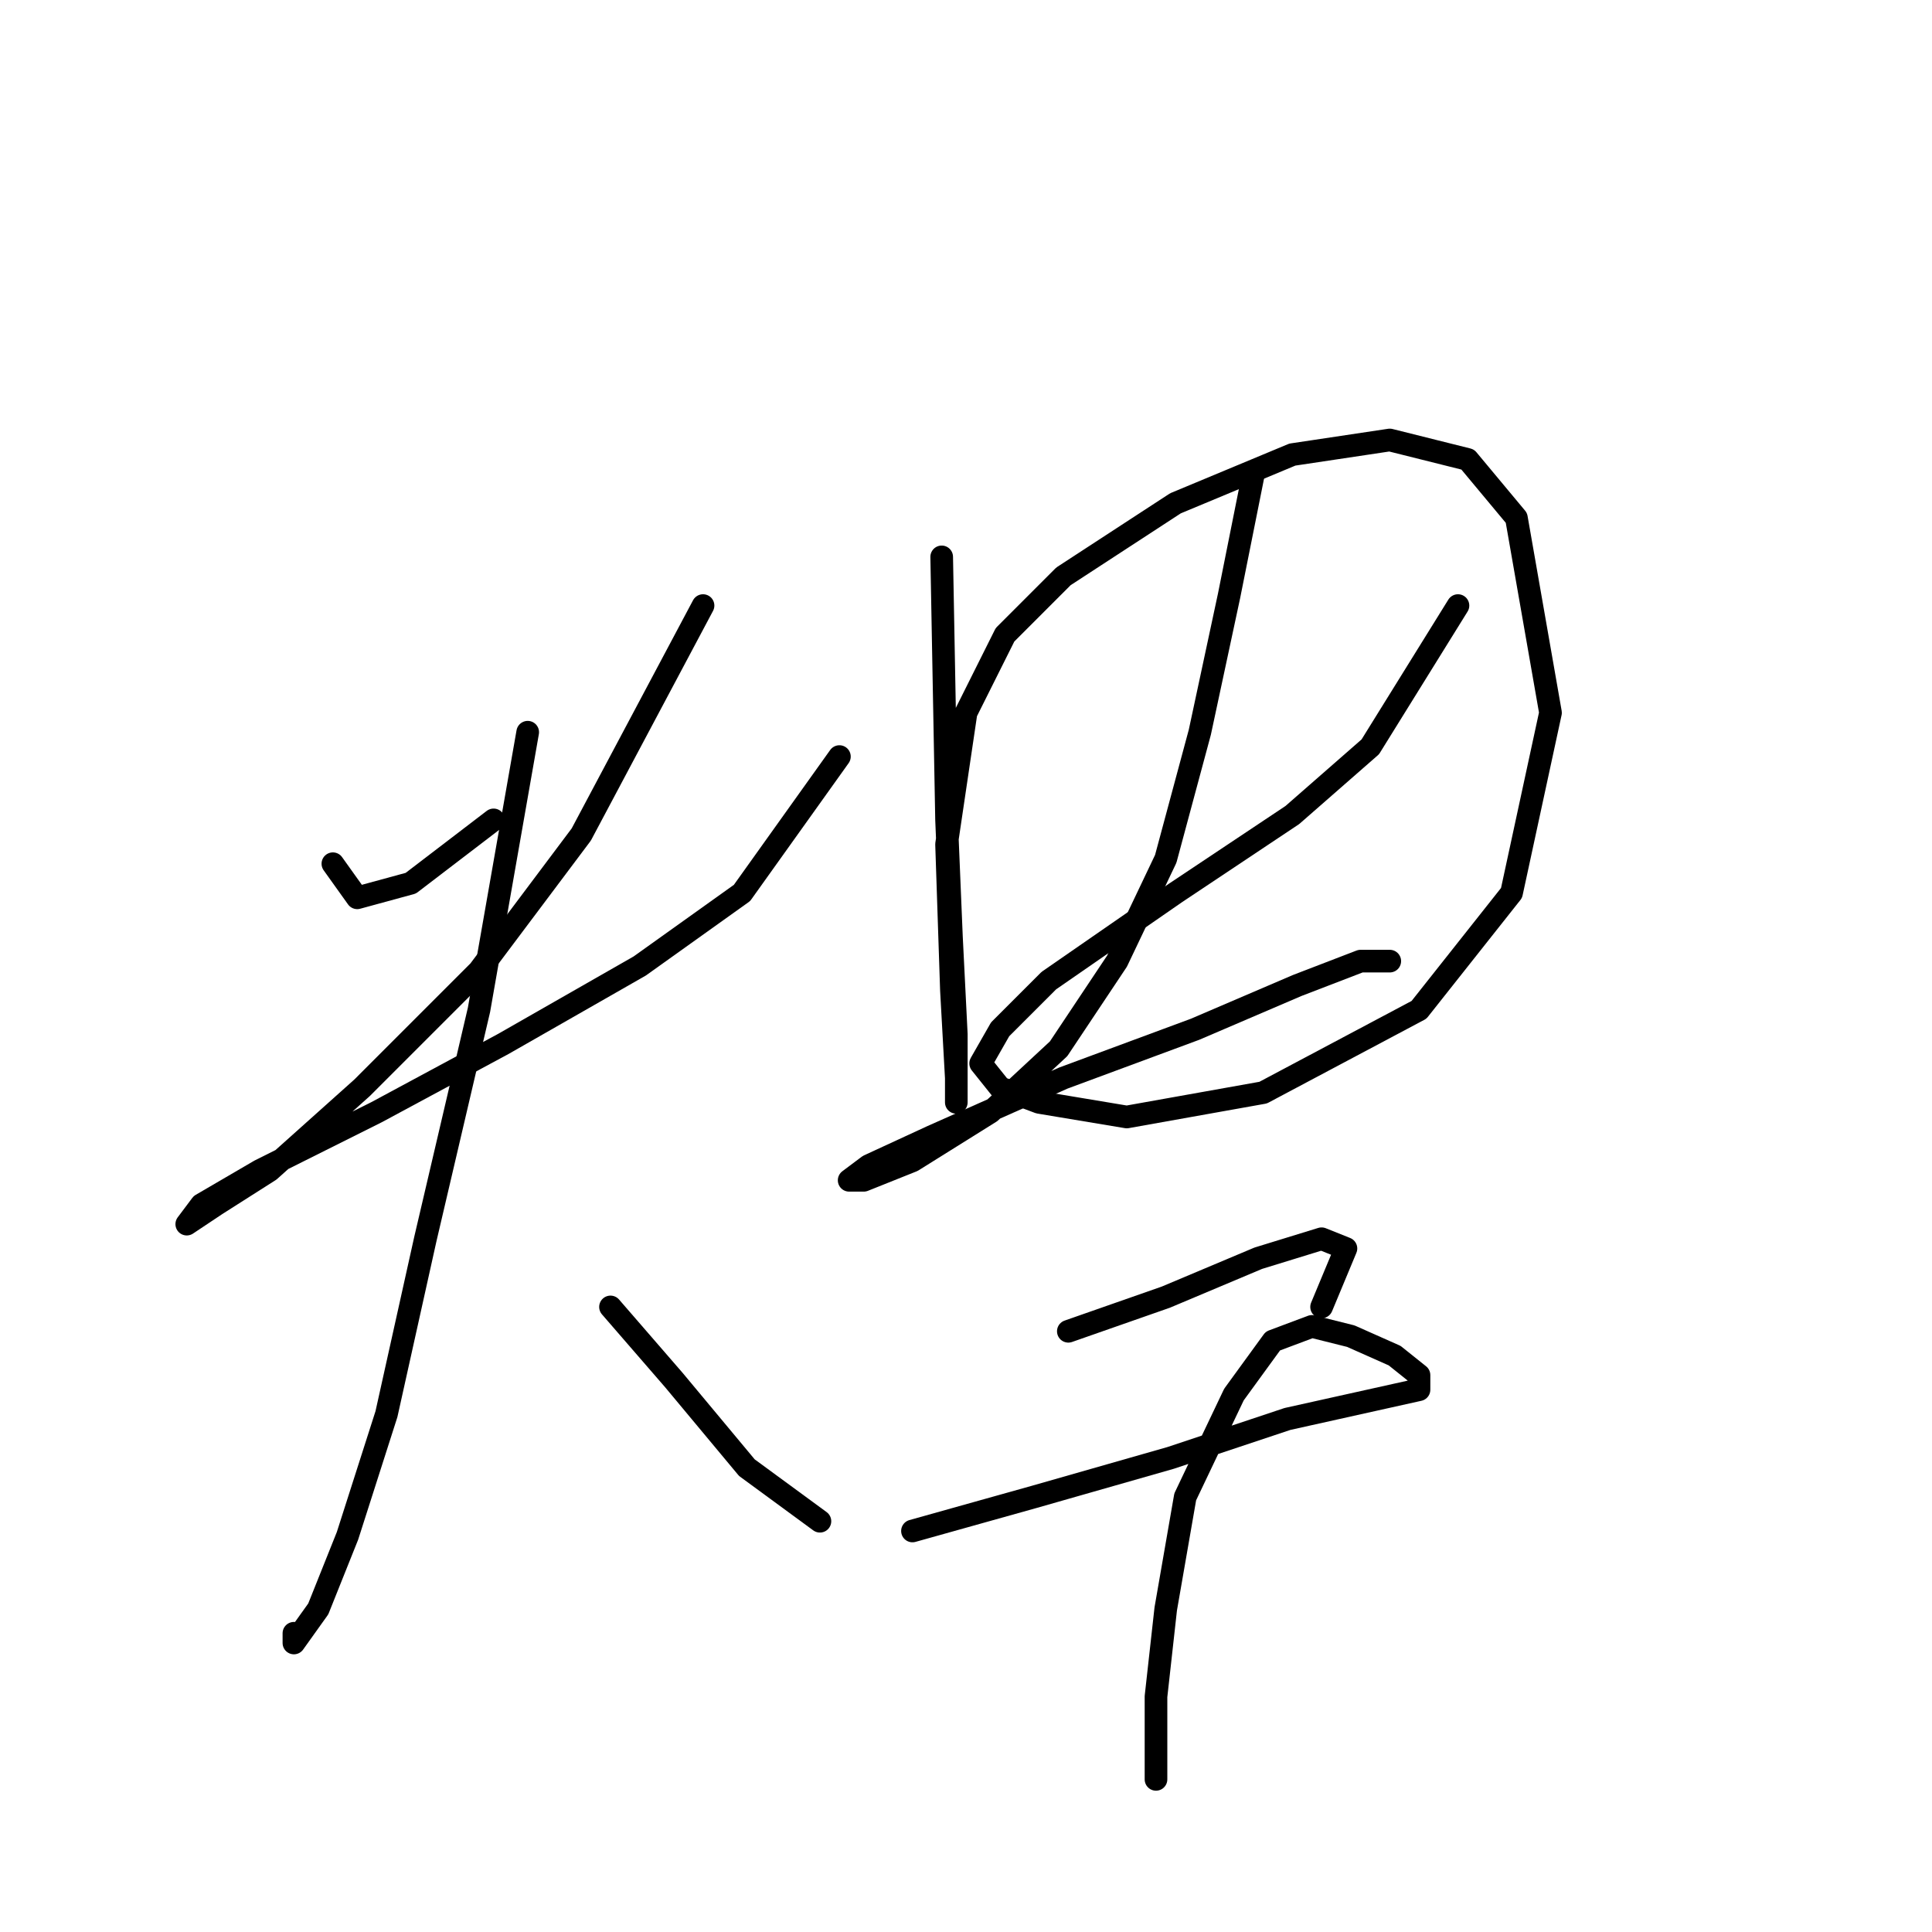 <?xml version="1.0" standalone="no"?>
    <svg width="256" height="256" xmlns="http://www.w3.org/2000/svg" version="1.1">
    <polyline stroke="black" stroke-width="3" stroke-linecap="round" fill="transparent" stroke-linejoin="round" points="44.108 114.447 47.335 118.964 54.434 117.028 65.405 108.639 65.405 108.639 " />
        <polyline stroke="black" stroke-width="3" stroke-linecap="round" fill="transparent" stroke-linejoin="round" points="93.156 80.242 77.022 110.575 63.469 128.645 47.981 144.134 35.719 155.105 28.62 159.623 24.747 162.204 26.683 159.623 34.428 155.105 49.917 147.361 66.696 138.325 84.766 128 98.319 118.319 111.226 100.249 111.226 100.249 " />
        <polyline stroke="black" stroke-width="3" stroke-linecap="round" fill="transparent" stroke-linejoin="round" points="69.923 97.022 63.469 133.808 56.37 164.14 51.207 187.373 46.044 203.507 42.172 213.188 38.945 217.705 38.945 216.415 38.945 216.415 " />
        <polyline stroke="black" stroke-width="3" stroke-linecap="round" fill="transparent" stroke-linejoin="round" points="80.894 173.175 89.284 182.856 98.964 194.472 108.645 201.571 108.645 201.571 " />
        <polyline stroke="black" stroke-width="3" stroke-linecap="round" fill="transparent" stroke-linejoin="round" points="124.779 73.789 125.424 108.639 126.07 124.127 126.715 137.035 126.715 144.134 126.715 146.07 126.715 142.843 126.07 131.226 125.424 111.865 128.006 94.441 133.169 84.115 140.913 76.37 155.757 66.69 171.245 60.236 184.153 58.3 194.479 60.882 200.932 68.626 205.45 94.441 200.287 118.319 188.025 133.808 167.373 144.779 149.303 148.006 137.686 146.07 132.523 144.134 129.942 140.907 132.523 136.389 138.977 129.936 155.757 118.319 171.245 107.993 181.571 98.958 193.188 80.242 193.188 80.242 " />
        <polyline stroke="black" stroke-width="3" stroke-linecap="round" fill="transparent" stroke-linejoin="round" points="166.083 62.818 162.856 78.952 158.984 97.022 154.466 113.802 148.012 127.354 140.268 138.971 131.233 147.361 120.907 153.814 114.453 156.396 112.517 156.396 115.099 154.46 123.488 150.587 140.913 142.843 158.338 136.389 171.891 130.581 180.281 127.354 184.153 127.354 184.153 127.354 " />
        <polyline stroke="black" stroke-width="3" stroke-linecap="round" fill="transparent" stroke-linejoin="round" points="141.559 176.402 154.466 171.884 166.728 166.722 175.118 164.14 178.344 165.431 175.118 173.175 175.118 173.175 " />
        <polyline stroke="black" stroke-width="3" stroke-linecap="round" fill="transparent" stroke-linejoin="round" points="120.907 202.862 137.041 198.344 155.111 193.182 170.6 188.019 182.217 185.437 188.025 184.146 188.025 182.21 184.798 179.629 178.99 177.047 173.827 175.757 168.664 177.693 163.501 184.792 157.047 198.344 154.466 213.188 153.175 224.805 153.175 235.776 153.175 235.776 " />
        </svg>